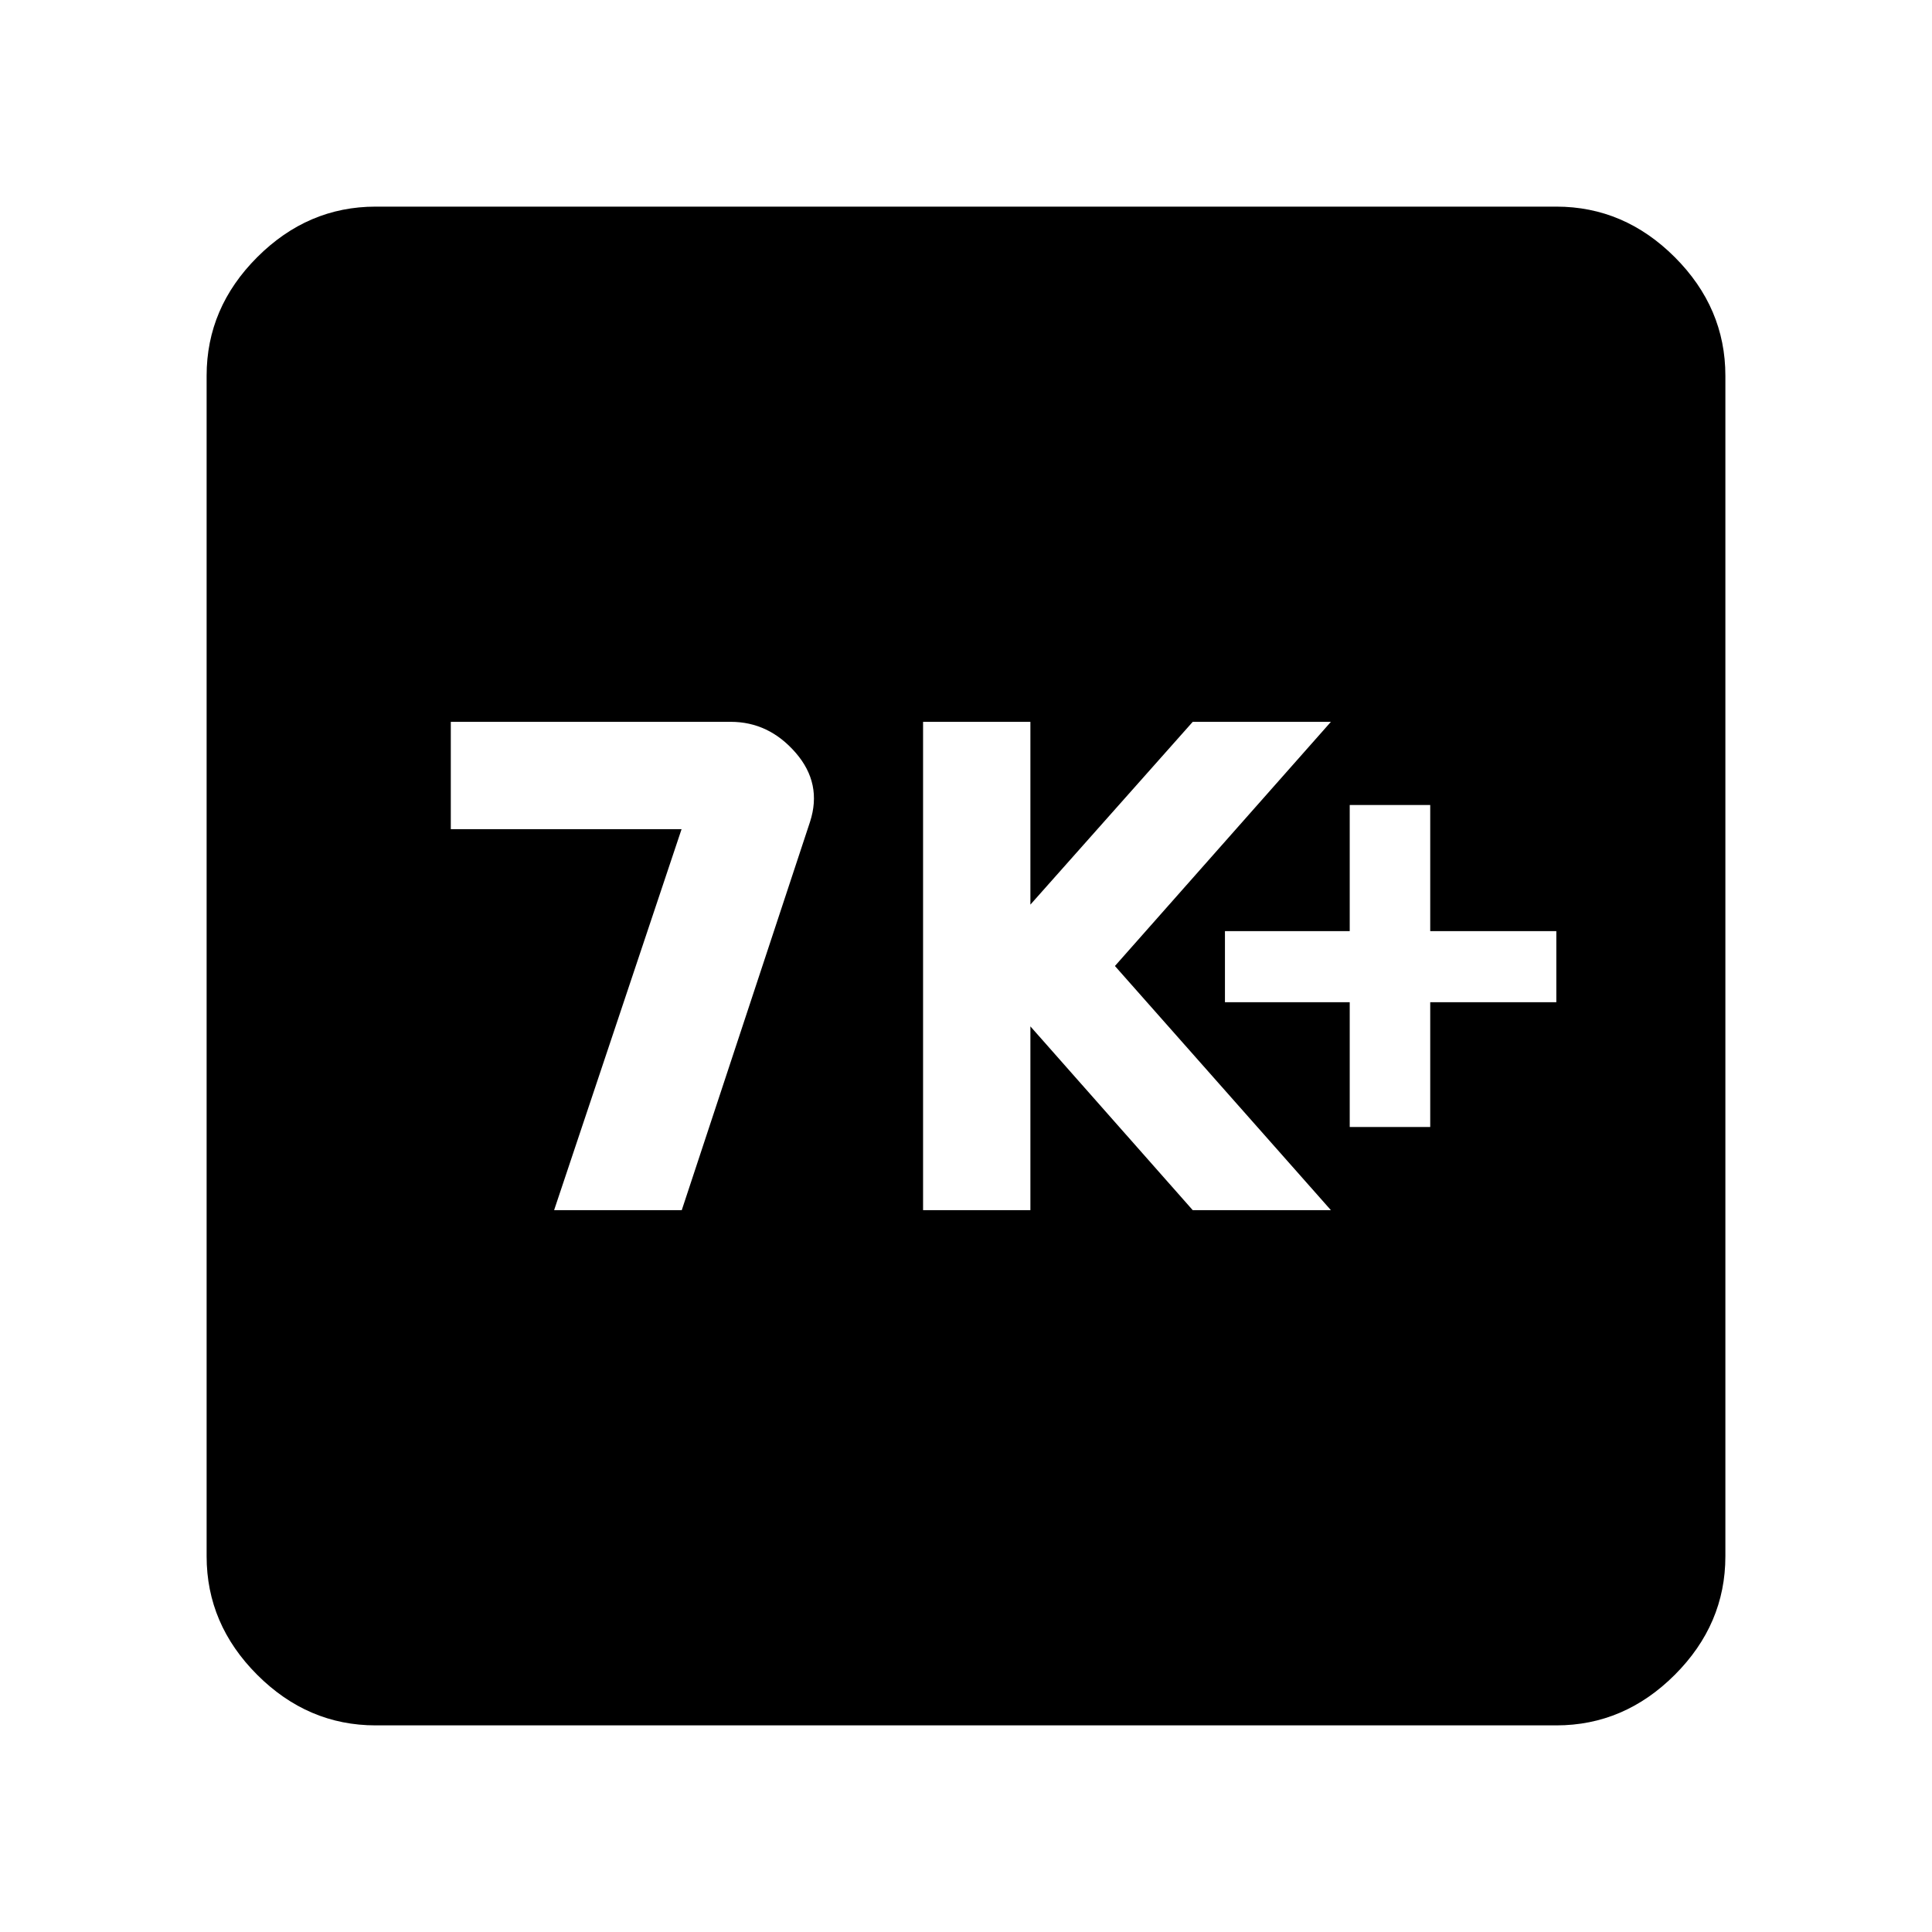 <svg xmlns="http://www.w3.org/2000/svg" height="40" viewBox="0 -960 960 960" width="40"><path d="M275.33-358.67h63.43l63.73-192.95q6.18-19.05-7.16-34.38-13.33-15.33-32.25-15.33H224V-548h114.67l-63.34 189.33Zm183.34 0H512V-450l80.67 91.33h68.66L554-480l107.33-121.33h-68.66L512-510.5v-90.83h-53.33v242.66Zm212-41.33h40v-62h62.66v-35.33h-62.66V-560h-40v62.67h-62V-462h62v62Zm-484 297.33q-33.73 0-58.87-25.13-25.13-25.14-25.13-58.87v-586.66q0-33.73 25.13-58.87 25.14-25.13 58.87-25.13h586.66q33.73 0 58.87 25.13 25.13 25.14 25.13 58.87v586.66q0 33.73-25.13 58.87-25.14 25.13-58.87 25.13H186.67Z"/></svg>